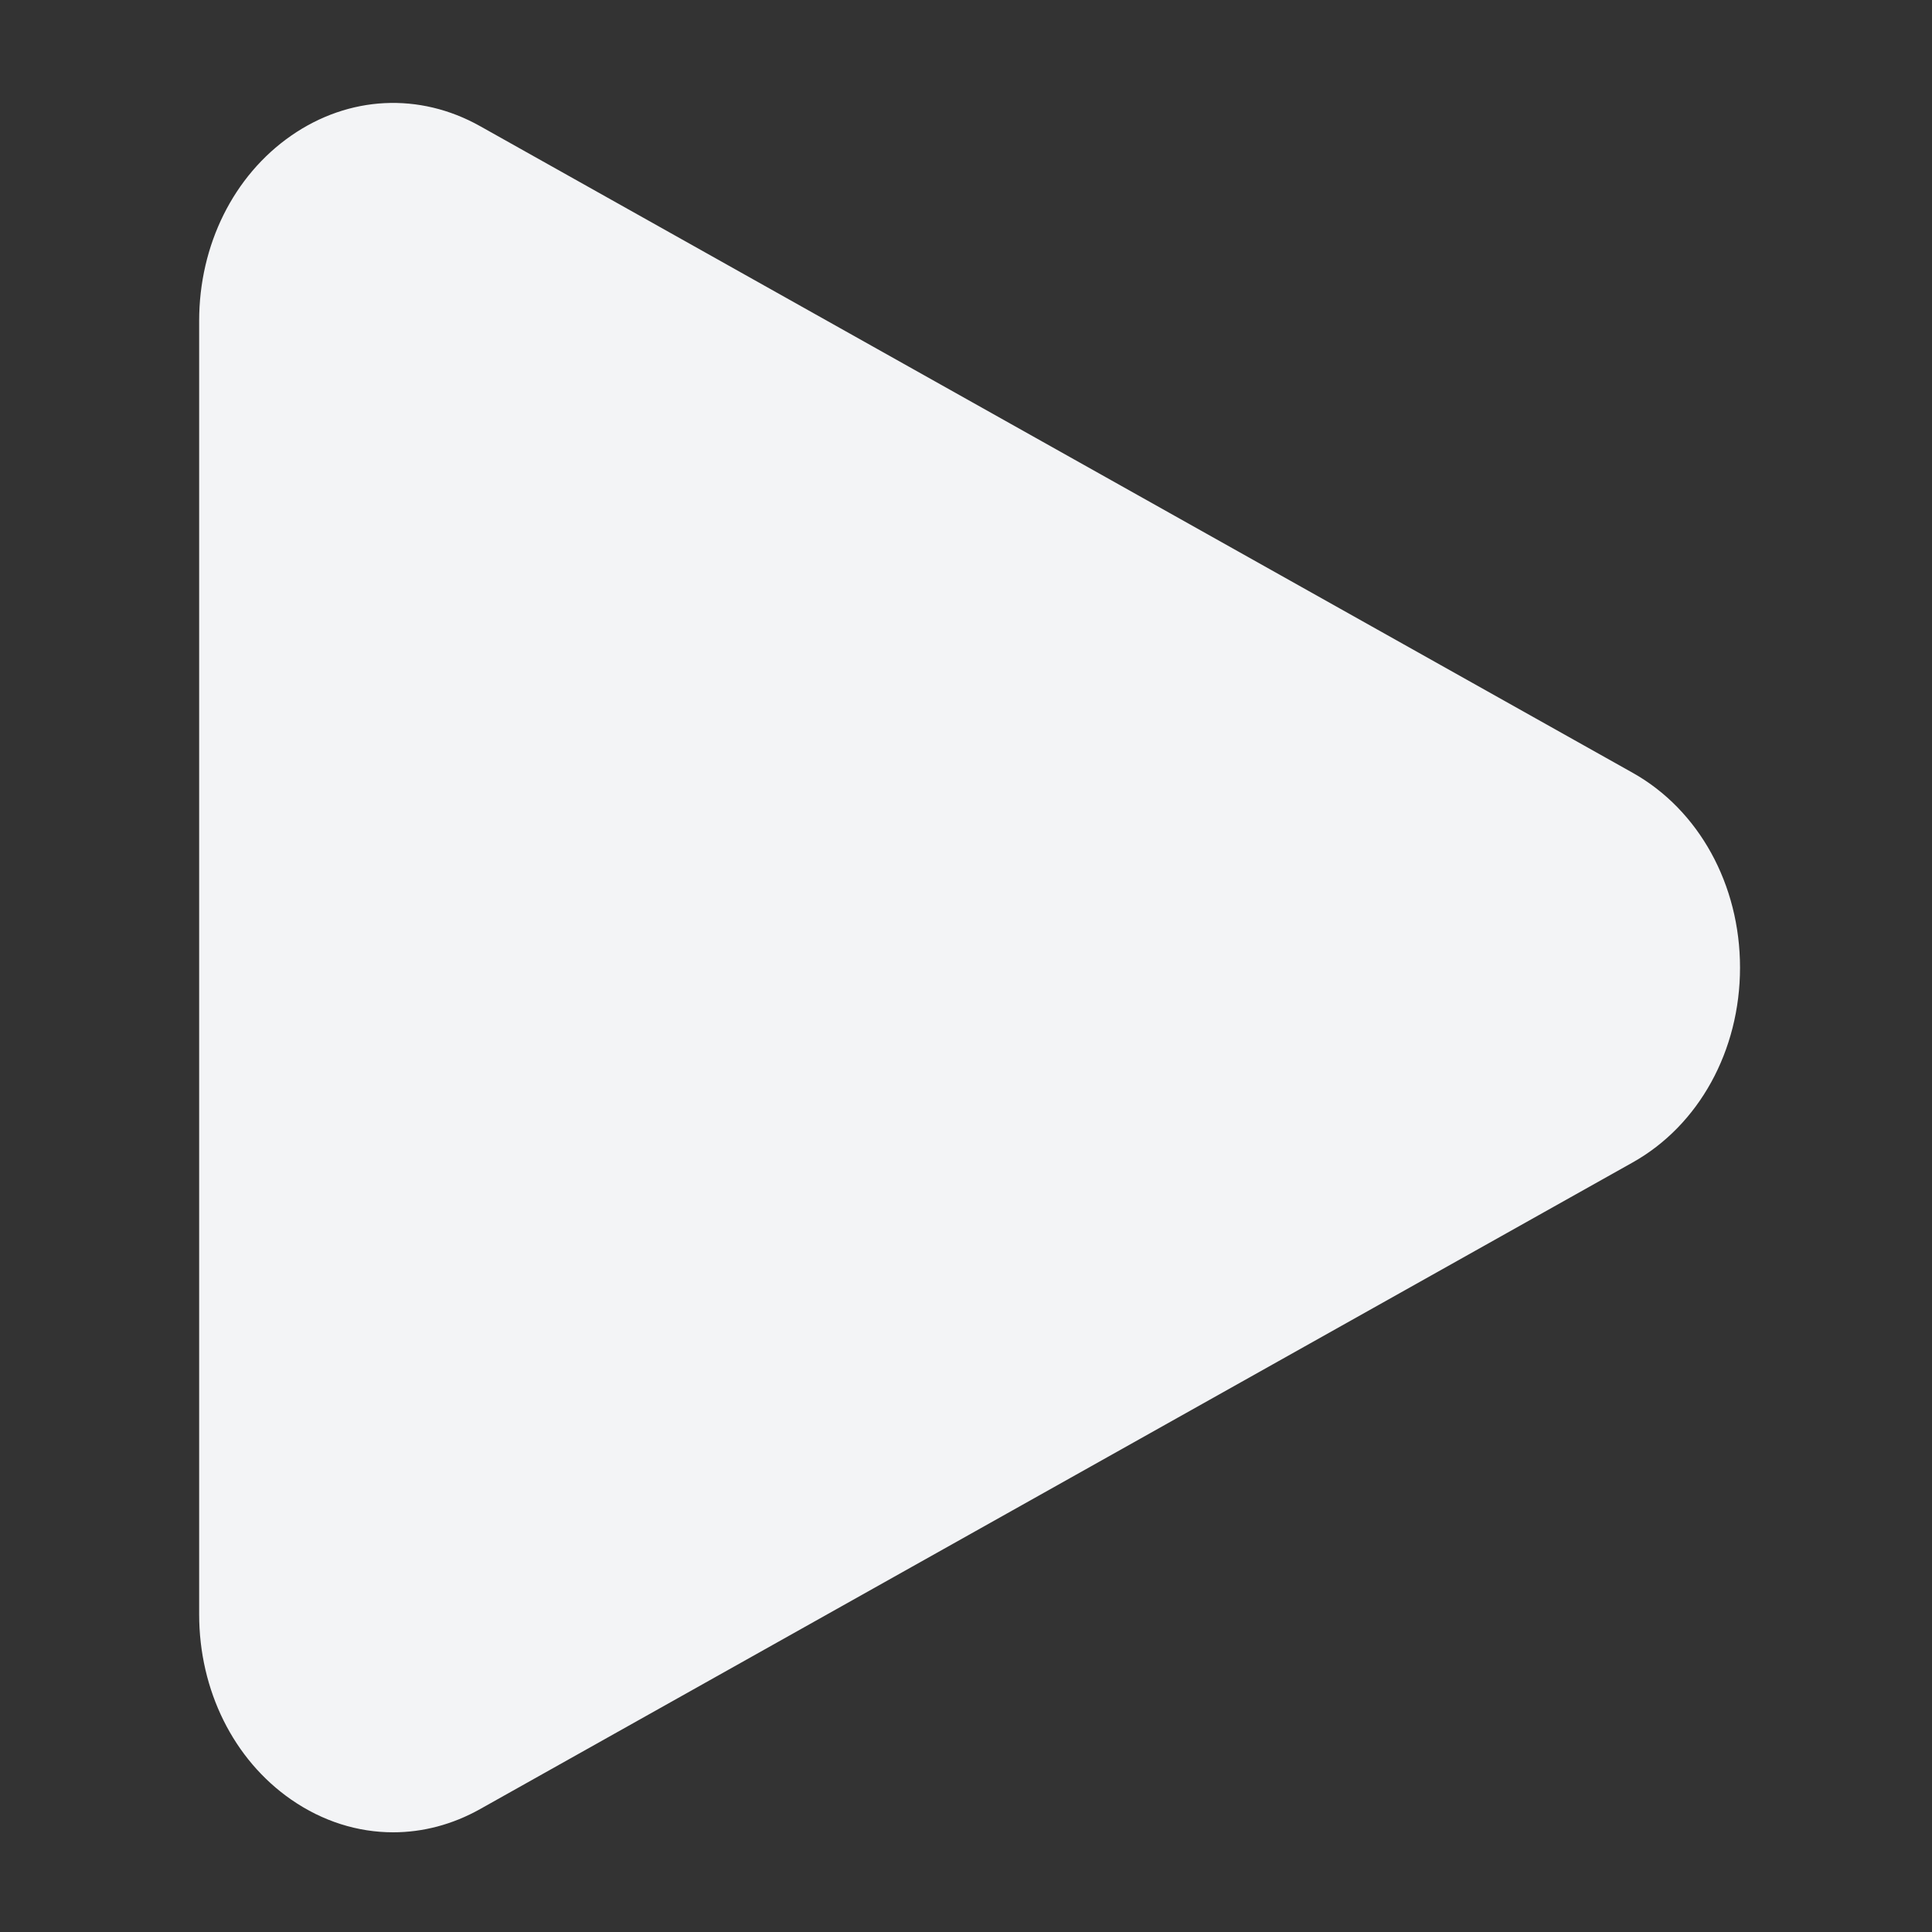 <?xml version="1.0" encoding="utf-8"?>
<svg width="512px" height="512px" viewBox="0 0 512 512" version="1.1" xmlns:xlink="http://www.w3.org/1999/xlink" xmlns="http://www.w3.org/2000/svg">
  <rect x="0" y="0" width="512" height="512" fill="#333333" stroke="none"/>
  <path d="M0 0L512 0L512 512L0 512L0 0L0 0Z" id="Background" fill="none" fill-rule="evenodd" stroke="none" />
  <path d="M24.395 449.635C32.71 455.4 42.037 458.305 51.409 458.305C59.25 458.305 67.119 456.267 74.443 452.157L379.916 280.774C397.455 270.934 408.347 251.159 408.347 229.15C408.347 207.148 397.455 187.367 379.916 177.532L74.443 6.148C58.372 -2.866 39.664 -1.92 24.395 8.671C9.122 19.267 0 37.621 0 57.772L0 400.533C0 420.69 9.118 439.045 24.395 449.635L24.395 449.635L24.395 449.635Z" transform="translate(52.777 27.276)" id="Shape#2-path" fill="#F3F4F6" fill-rule="evenodd" stroke="none" />
</svg>